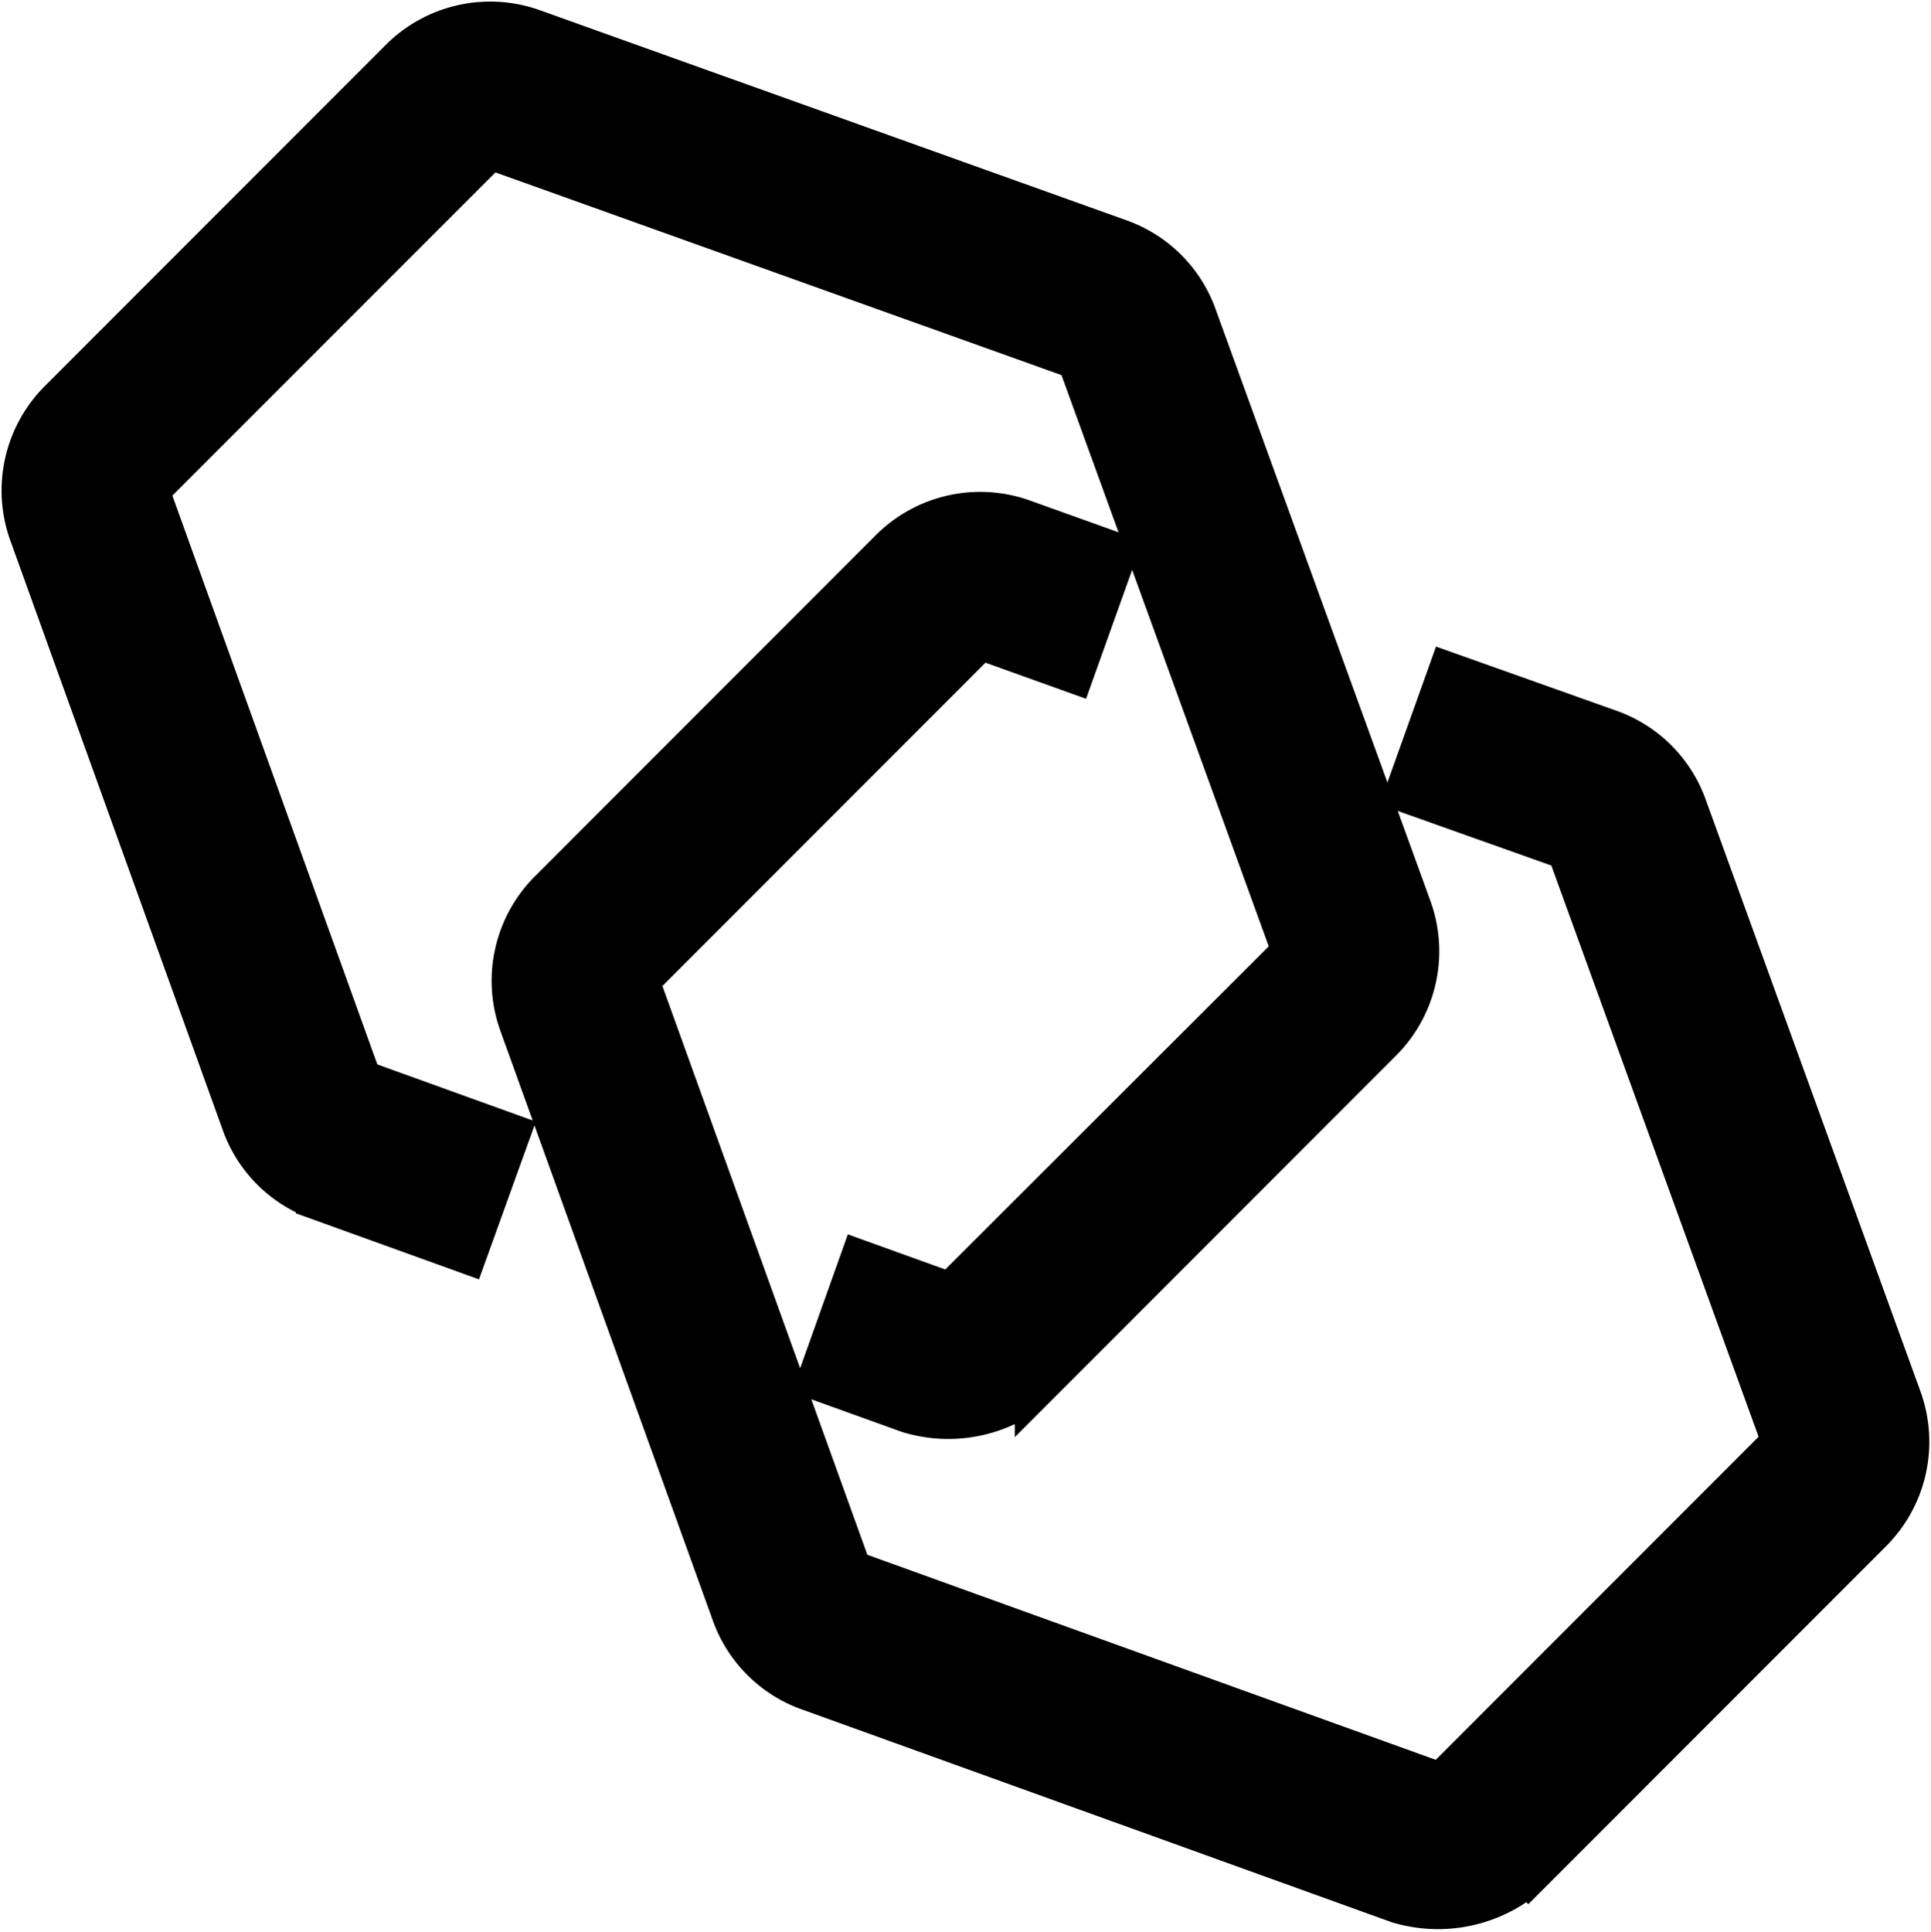 <svg xmlns="http://www.w3.org/2000/svg" width="20.534" height="20.541" viewBox="0 0 20.534 20.541">
  <g id="blockchain" transform="translate(0.267 0.267)">
    <path id="Path_945" data-name="Path 945" d="M9.4,14.72l-.93-.335L8.9,13.178l.93.335a.032.032,0,0,0,.033-.007L13.5,9.874a.032.032,0,0,0,.007-.034l-2.286-6.3A.032.032,0,0,0,11.2,3.52L4.955,1.284a.032.032,0,0,0-.033.008L1.291,4.924a.032.032,0,0,0-.007.034l2.261,6.274a.032.032,0,0,0,.019.019l1.547.558-.435,1.207-1.547-.558a1.31,1.31,0,0,1-.791-.791L.077,5.393A1.321,1.321,0,0,1,.384,4.017L4.015.384A1.319,1.319,0,0,1,5.387.076l6.244,2.236a1.31,1.31,0,0,1,.792.789L14.71,9.4a1.32,1.32,0,0,1-.306,1.378l-3.63,3.632A1.414,1.414,0,0,1,9.4,14.72Z" transform="translate(0 0)" fill="currentColor" stroke="currentColor" stroke-width="0.5"/>
    <path id="Path_946" data-name="Path 946" d="M131.357,136.725l-6.271-2.262a1.31,1.31,0,0,1-.791-.791l-2.261-6.275a1.321,1.321,0,0,1,.307-1.376l3.631-3.633a1.319,1.319,0,0,1,1.372-.308l.965.346-.432,1.208-.965-.346a.032.032,0,0,0-.033.008l-3.631,3.633a.032.032,0,0,0-.007.034l2.261,6.274a.032.032,0,0,0,.019.019l6.271,2.262a.032.032,0,0,0,.033-.007l3.63-3.632a.032.032,0,0,0,.007-.034l-2.286-6.3a.032.032,0,0,0-.019-.019l-1.688-.6.432-1.208,1.688.6a1.31,1.31,0,0,1,.792.789l2.286,6.3a1.32,1.32,0,0,1-.306,1.378l-3.63,3.632A1.436,1.436,0,0,1,131.357,136.725Z" transform="translate(-116.746 -116.791)" fill="currentColor" stroke="currentColor" stroke-width="0.5"/>
  </g>
</svg>

